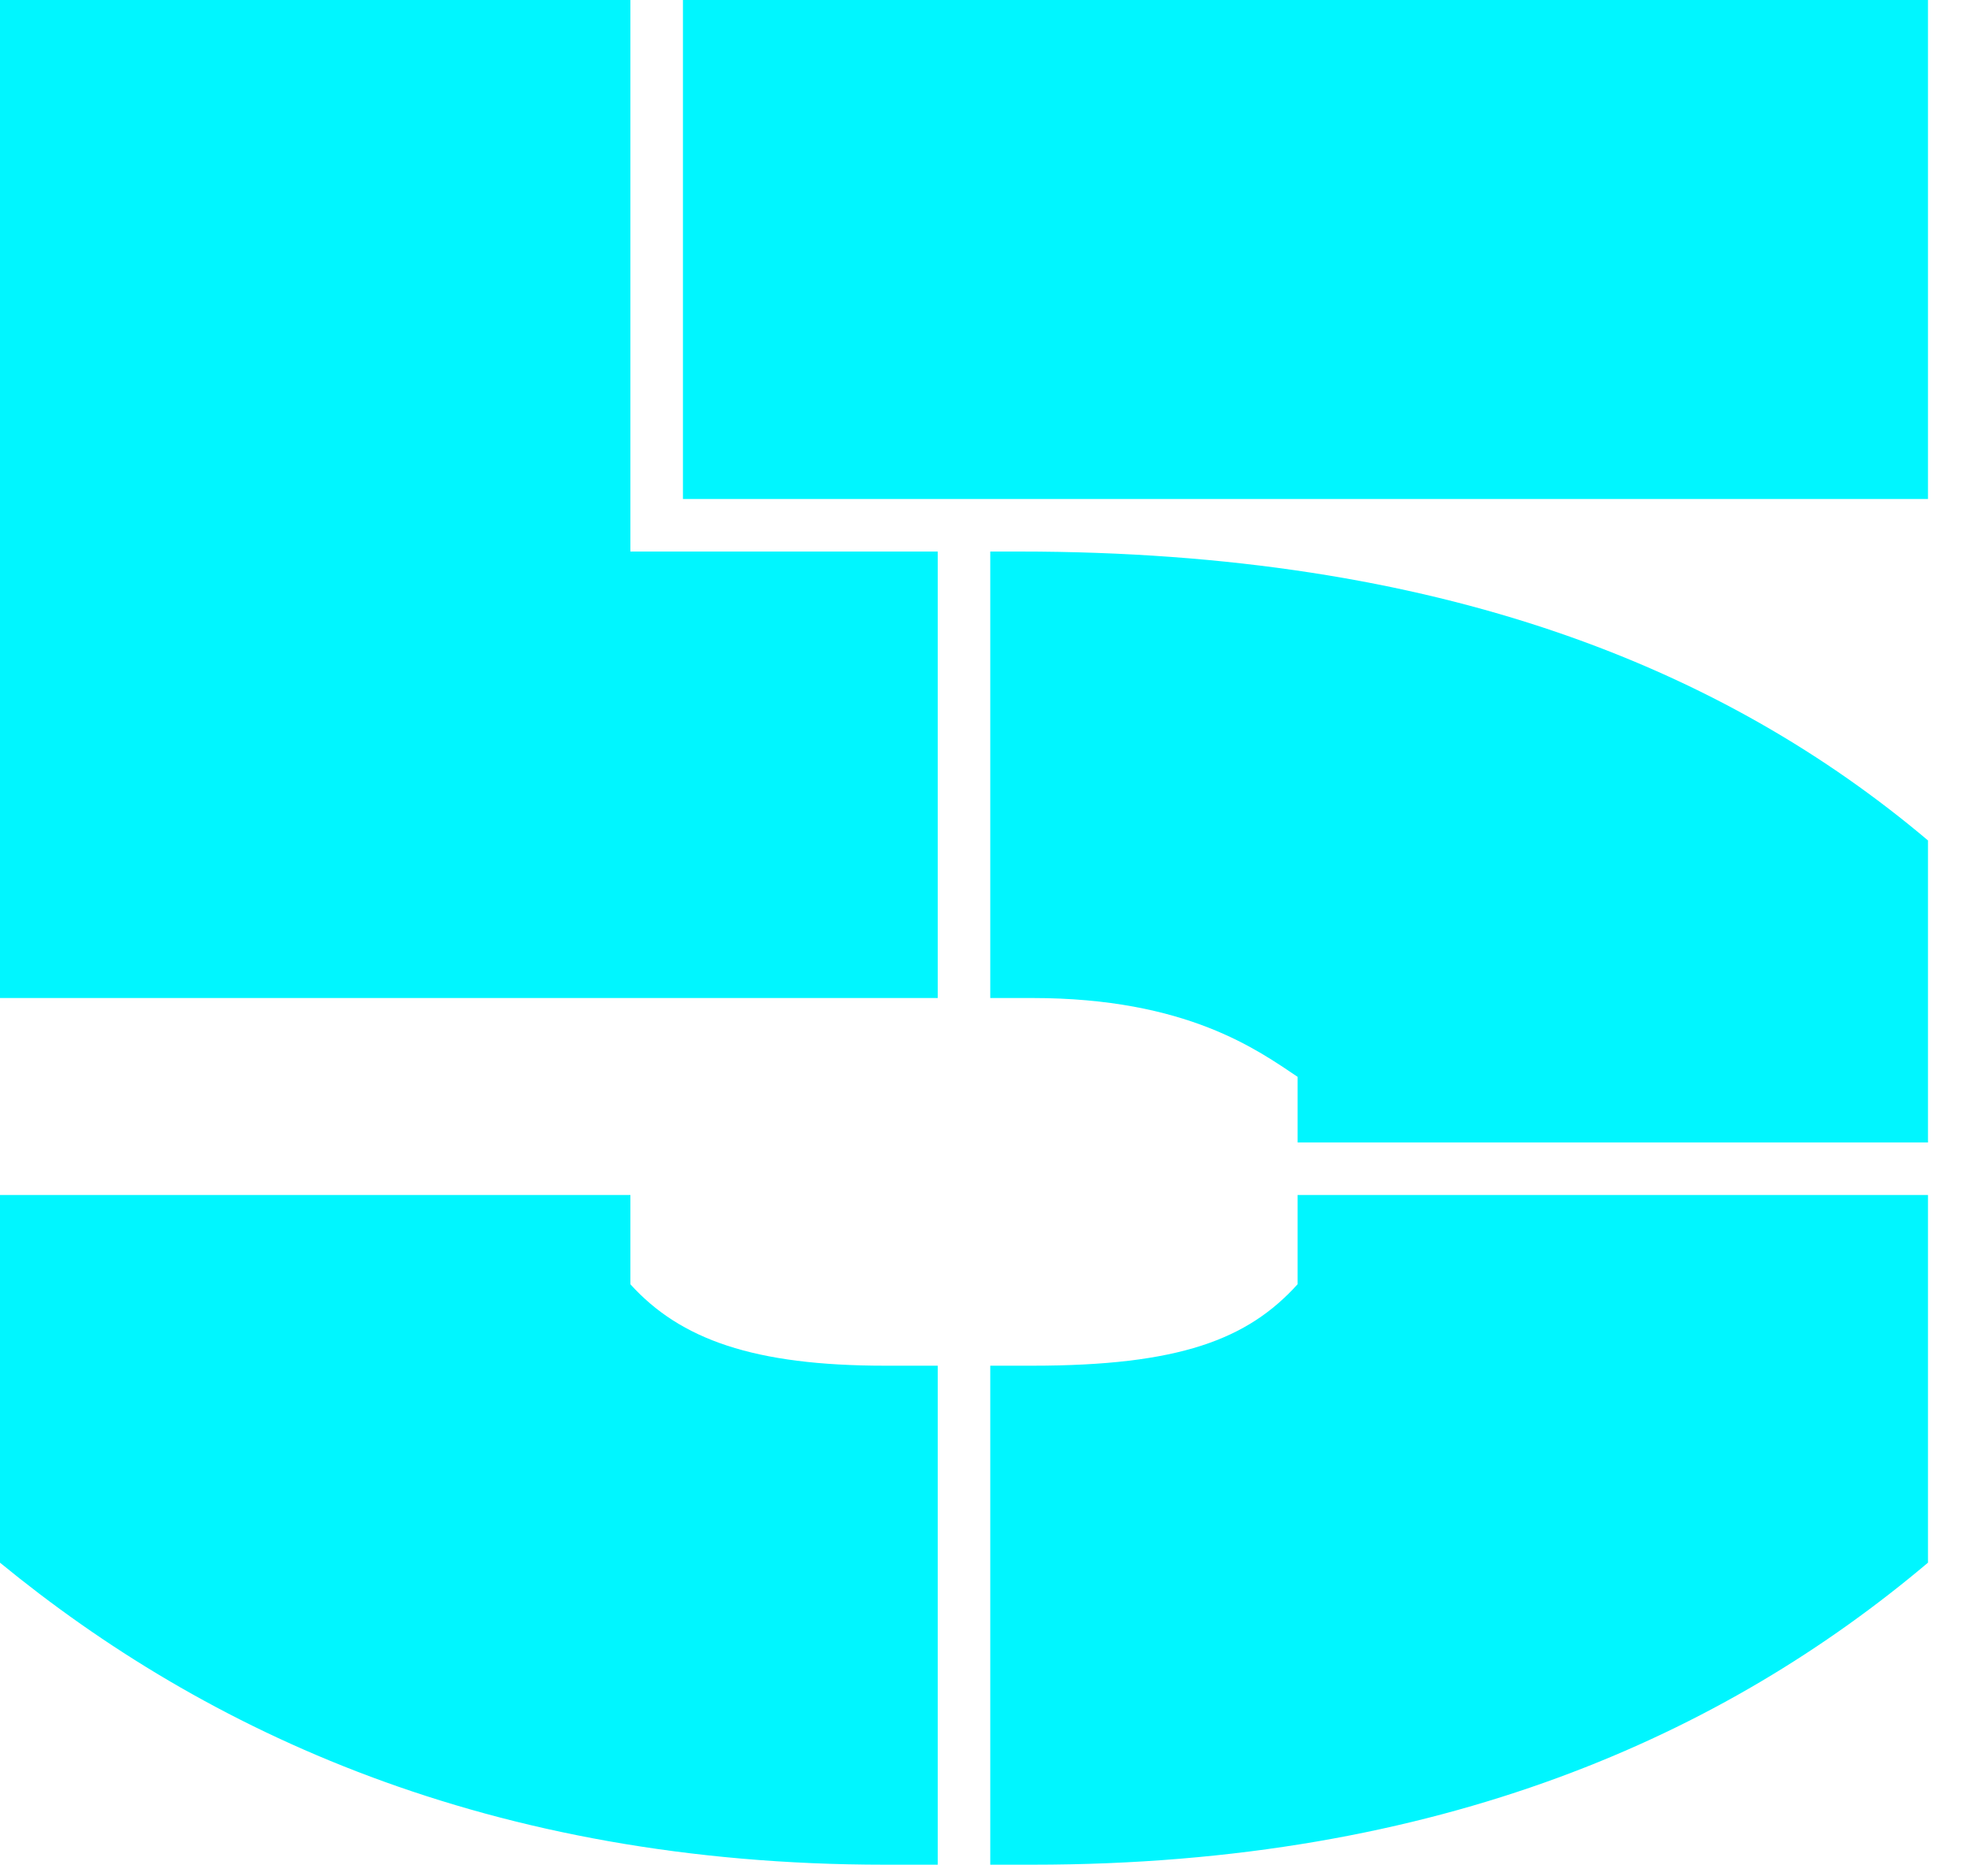 <svg width="42" height="40" viewBox="0 0 42 40" fill="none" xmlns="http://www.w3.org/2000/svg">
<path d="M0 0H13.44V11.76H19.992V21.28H0V0ZM0 33.32V25.48H13.44V27.384C14.504 28.56 16.072 29.12 18.872 29.12H19.992V39.76H18.872C10.416 39.76 4.368 36.904 0 33.32ZM14.56 10.64V0H41.104V10.64H14.56ZM21.112 39.76V29.12H22.008C25.144 29.12 26.6 28.56 27.664 27.384V25.48H41.104V33.32C36.792 36.96 30.744 39.76 22.008 39.76H21.112ZM21.112 21.28V11.76H21.728C30.744 11.76 36.792 14.28 41.104 17.92V24.36H27.664V22.96C26.824 22.4 25.312 21.28 22.008 21.28H21.112Z" fill="#00F6FF"/>
</svg>

